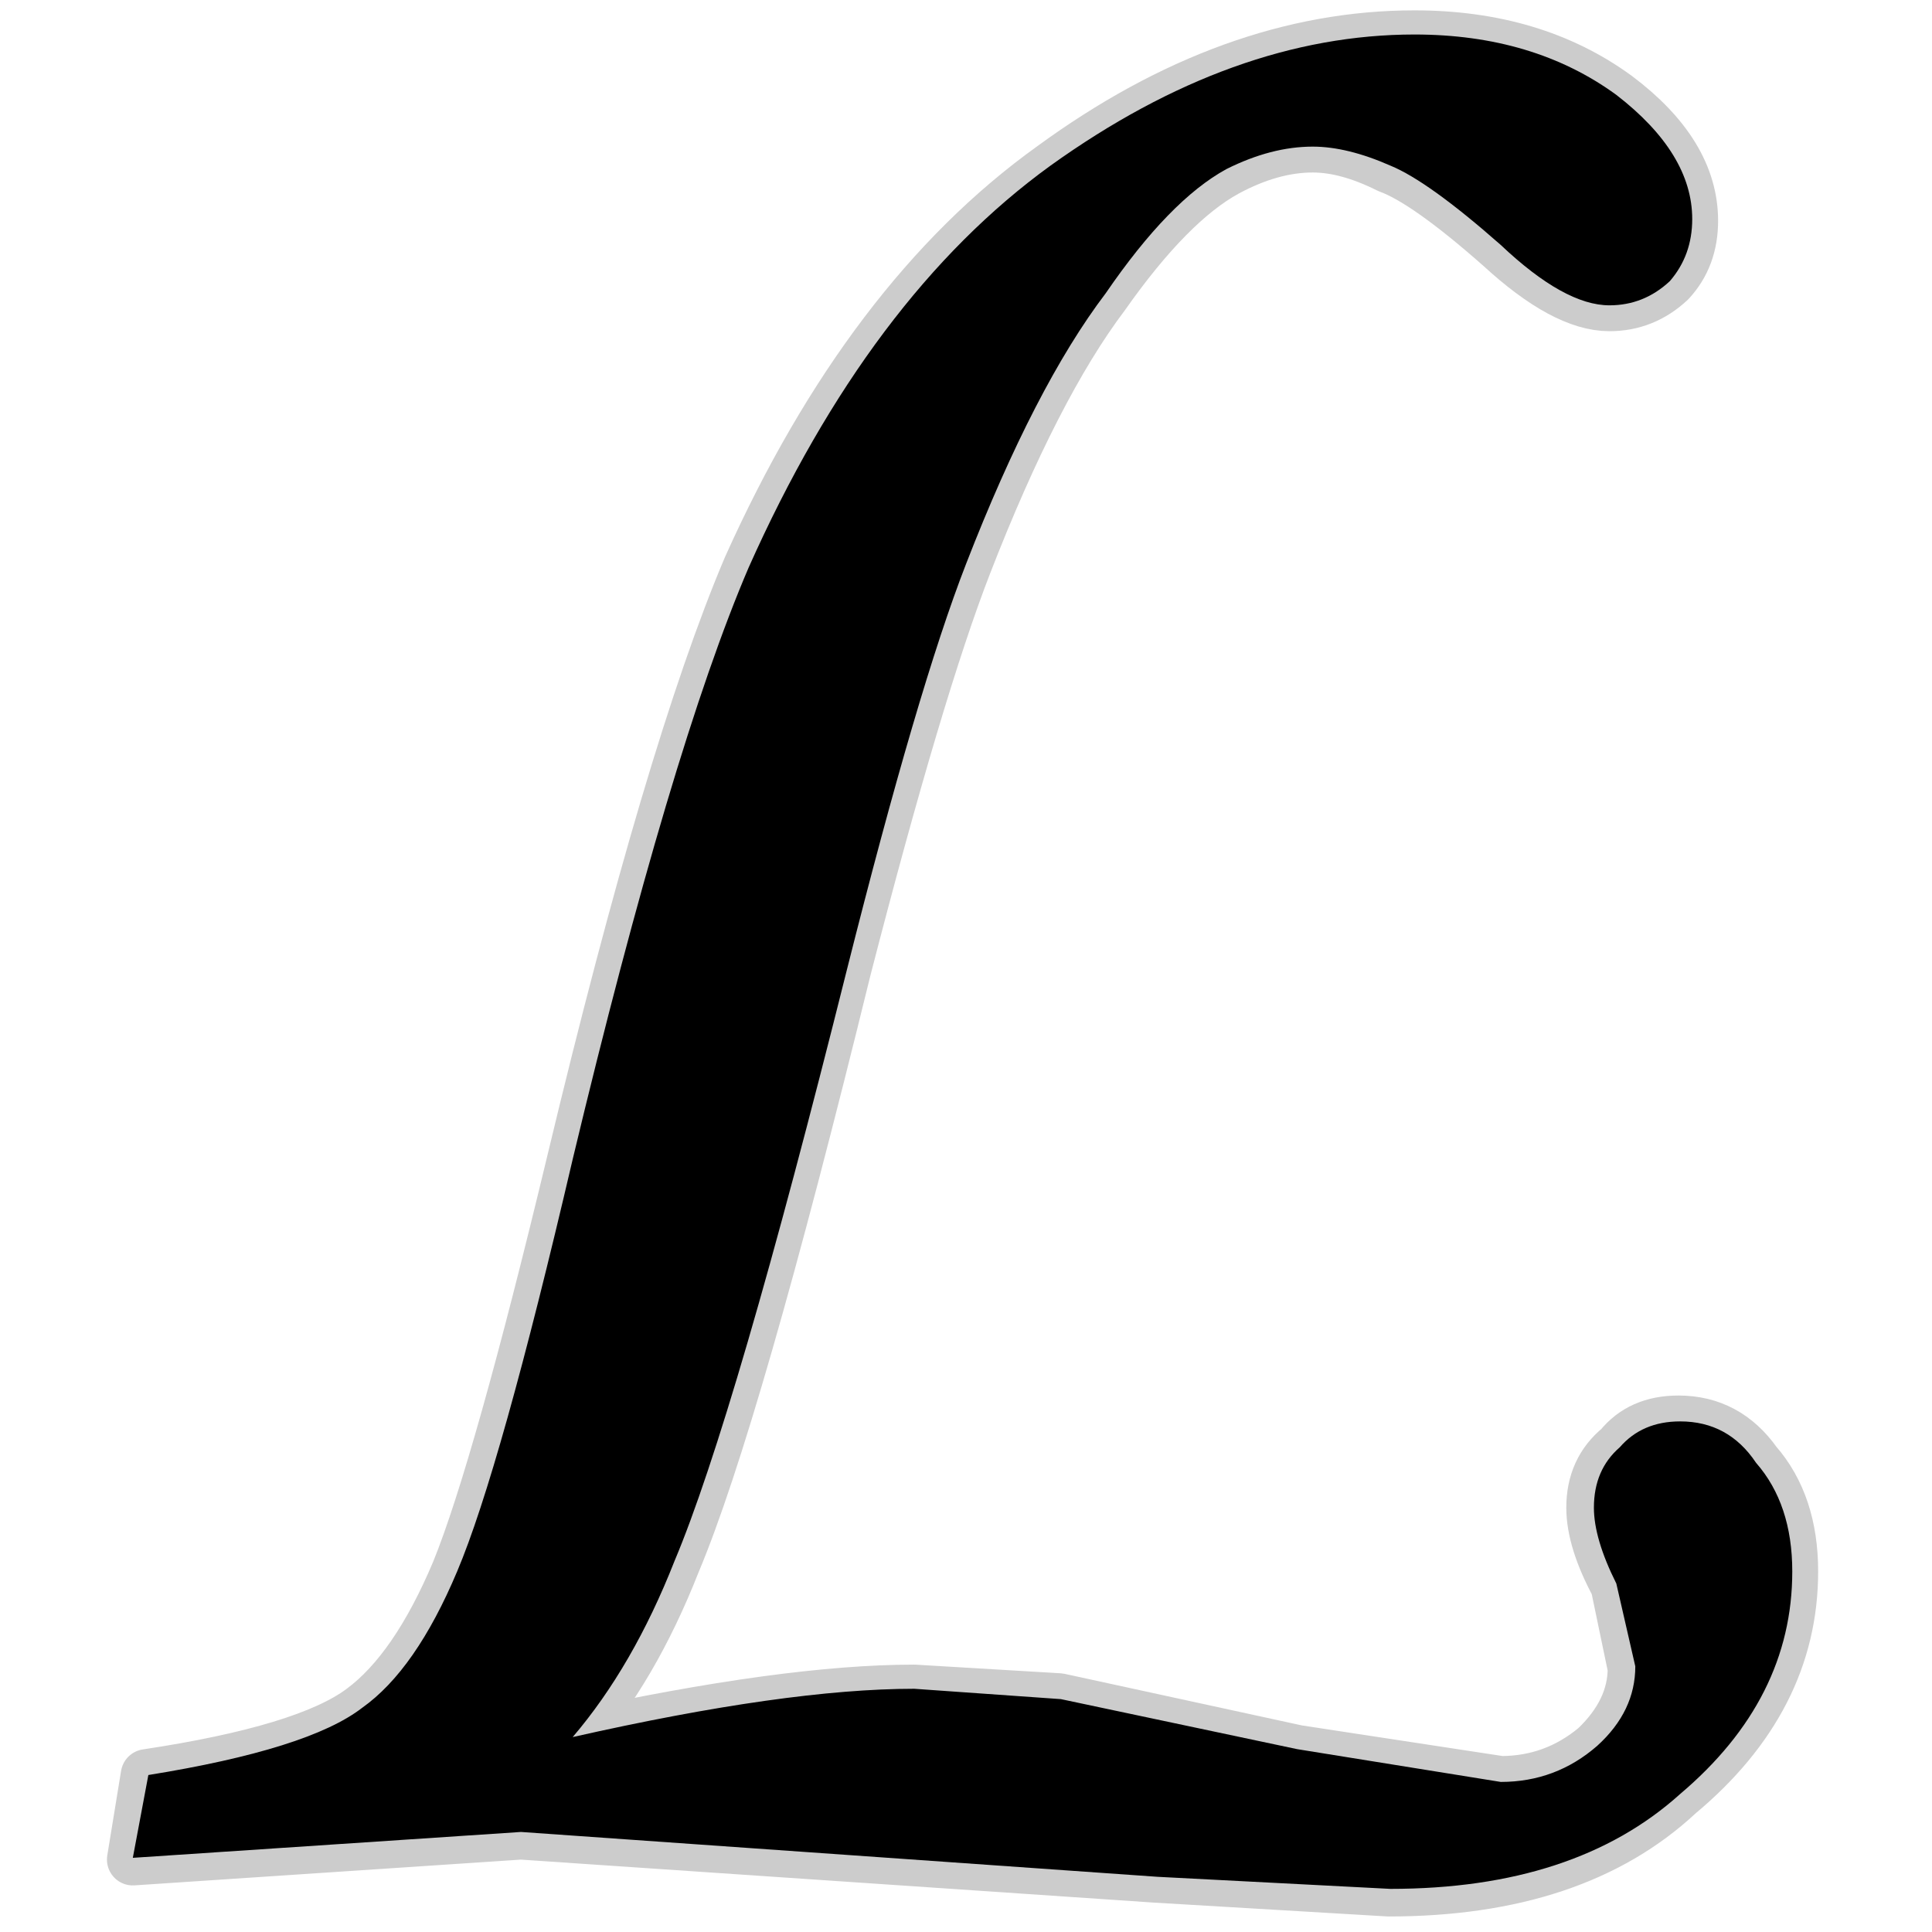 <?xml version="1.0" encoding="UTF-8" standalone="no"?>
<svg xmlns:ffdec="https://www.free-decompiler.com/flash" xmlns:xlink="http://www.w3.org/1999/xlink" ffdec:objectType="frame" height="56.0px" width="56.0px" xmlns="http://www.w3.org/2000/svg">
  <g transform="matrix(1.0, 0.0, 0.0, 1.0, 0.0, 0.0)">
    <use ffdec:characterId="2" height="55.25" id="back" transform="matrix(1.0, 0.0, 0.0, 1.0, 3.1, 0.3)" width="49.6" xlink:href="#sprite0"/>
    <use ffdec:characterId="4" height="53.75" id="up" transform="matrix(1.0, 0.0, 0.0, 1.0, 3.85, 1.0)" width="48.1" xlink:href="#sprite1"/>
  </g>
  <defs>
    <g id="sprite0" transform="matrix(1.0, 0.0, 0.0, 1.0, 0.75, 0.75)">
      <use ffdec:characterId="1" height="55.25" transform="matrix(1.0, 0.0, 0.0, 1.0, -0.75, -0.75)" width="49.6" xlink:href="#shape0"/>
    </g>
    <g id="shape0" transform="matrix(1.0, 0.0, 0.0, 1.0, 0.75, 0.75)">
      <path d="M44.55 7.1 Q43.8 7.8 42.8 7.8 41.5 7.8 39.65 6.1 37.5 4.2 36.4 3.8 35.2 3.2 34.2 3.2 33.0 3.2 31.7 3.9 30.05 4.8 28.15 7.5 26.15 10.15 24.15 15.3 22.75 18.9 20.65 27.05 17.45 40.1 15.7 44.25 14.5 47.3 12.75 49.3 18.95 47.95 22.65 47.95 L26.85 48.2 33.75 49.7 39.65 50.6 Q41.2 50.6 42.4 49.6 43.5 48.55 43.5 47.3 L43.0 44.9 Q42.3 43.6 42.3 42.65 42.3 41.55 43.1 40.9 43.7 40.15 44.8 40.15 46.2 40.15 47.05 41.35 48.1 42.55 48.1 44.5 48.1 48.2 44.8 50.95 41.8 53.75 36.4 53.75 L29.65 53.35 11.25 52.1 0.0 52.85 0.4 50.4 Q5.05 49.7 6.65 48.5 8.2 47.35 9.4 44.5 10.6 41.55 12.75 32.6 15.6 20.7 17.85 15.4 21.35 7.6 26.65 3.8 31.85 0.0 37.15 0.0 40.6 0.0 43.0 1.75 45.2 3.4 45.2 5.35 45.2 6.4 44.55 7.1 Z" fill="none" stroke="#000000" stroke-linecap="round" stroke-linejoin="round" stroke-opacity="0.2" stroke-width="1.5"/>
    </g>
    <g id="sprite1" transform="matrix(1.0, 0.0, 0.0, 1.0, 0.0, 0.0)">
      <use ffdec:characterId="3" height="53.75" transform="matrix(1.0, 0.0, 0.0, 1.0, 0.0, 0.0)" width="48.1" xlink:href="#shape1"/>
    </g>
    <g id="shape1" transform="matrix(1.0, 0.0, 0.0, 1.0, 0.0, 0.0)">
      <path d="M44.55 7.15 Q43.8 7.85 42.8 7.85 41.5 7.85 39.65 6.1 37.55 4.25 36.45 3.8 35.2 3.25 34.2 3.25 33.0 3.25 31.7 3.9 30.05 4.8 28.2 7.5 26.15 10.2 24.15 15.35 22.75 18.95 20.7 27.1 17.45 40.1 15.7 44.25 14.5 47.3 12.75 49.35 18.95 47.95 22.65 47.95 L26.9 48.25 33.75 49.7 39.65 50.65 Q41.25 50.65 42.45 49.6 43.55 48.6 43.55 47.3 L43.0 44.9 Q42.35 43.6 42.35 42.7 42.35 41.6 43.1 40.95 43.75 40.2 44.85 40.2 46.25 40.2 47.05 41.4 48.1 42.6 48.1 44.55 48.1 48.25 44.85 51.0 41.8 53.75 36.45 53.75 L29.7 53.4 11.25 52.1 0.0 52.85 0.45 50.45 Q5.1 49.7 6.65 48.5 8.2 47.4 9.4 44.55 10.65 41.6 12.75 32.6 15.6 20.7 17.85 15.45 21.35 7.6 26.6 3.8 31.9 0.0 37.15 0.0 40.6 0.0 43.0 1.75 45.2 3.45 45.2 5.35 45.2 6.4 44.55 7.15" fill="#000000" fill-rule="evenodd" stroke="none"/>
    </g>
  </defs>
</svg>
